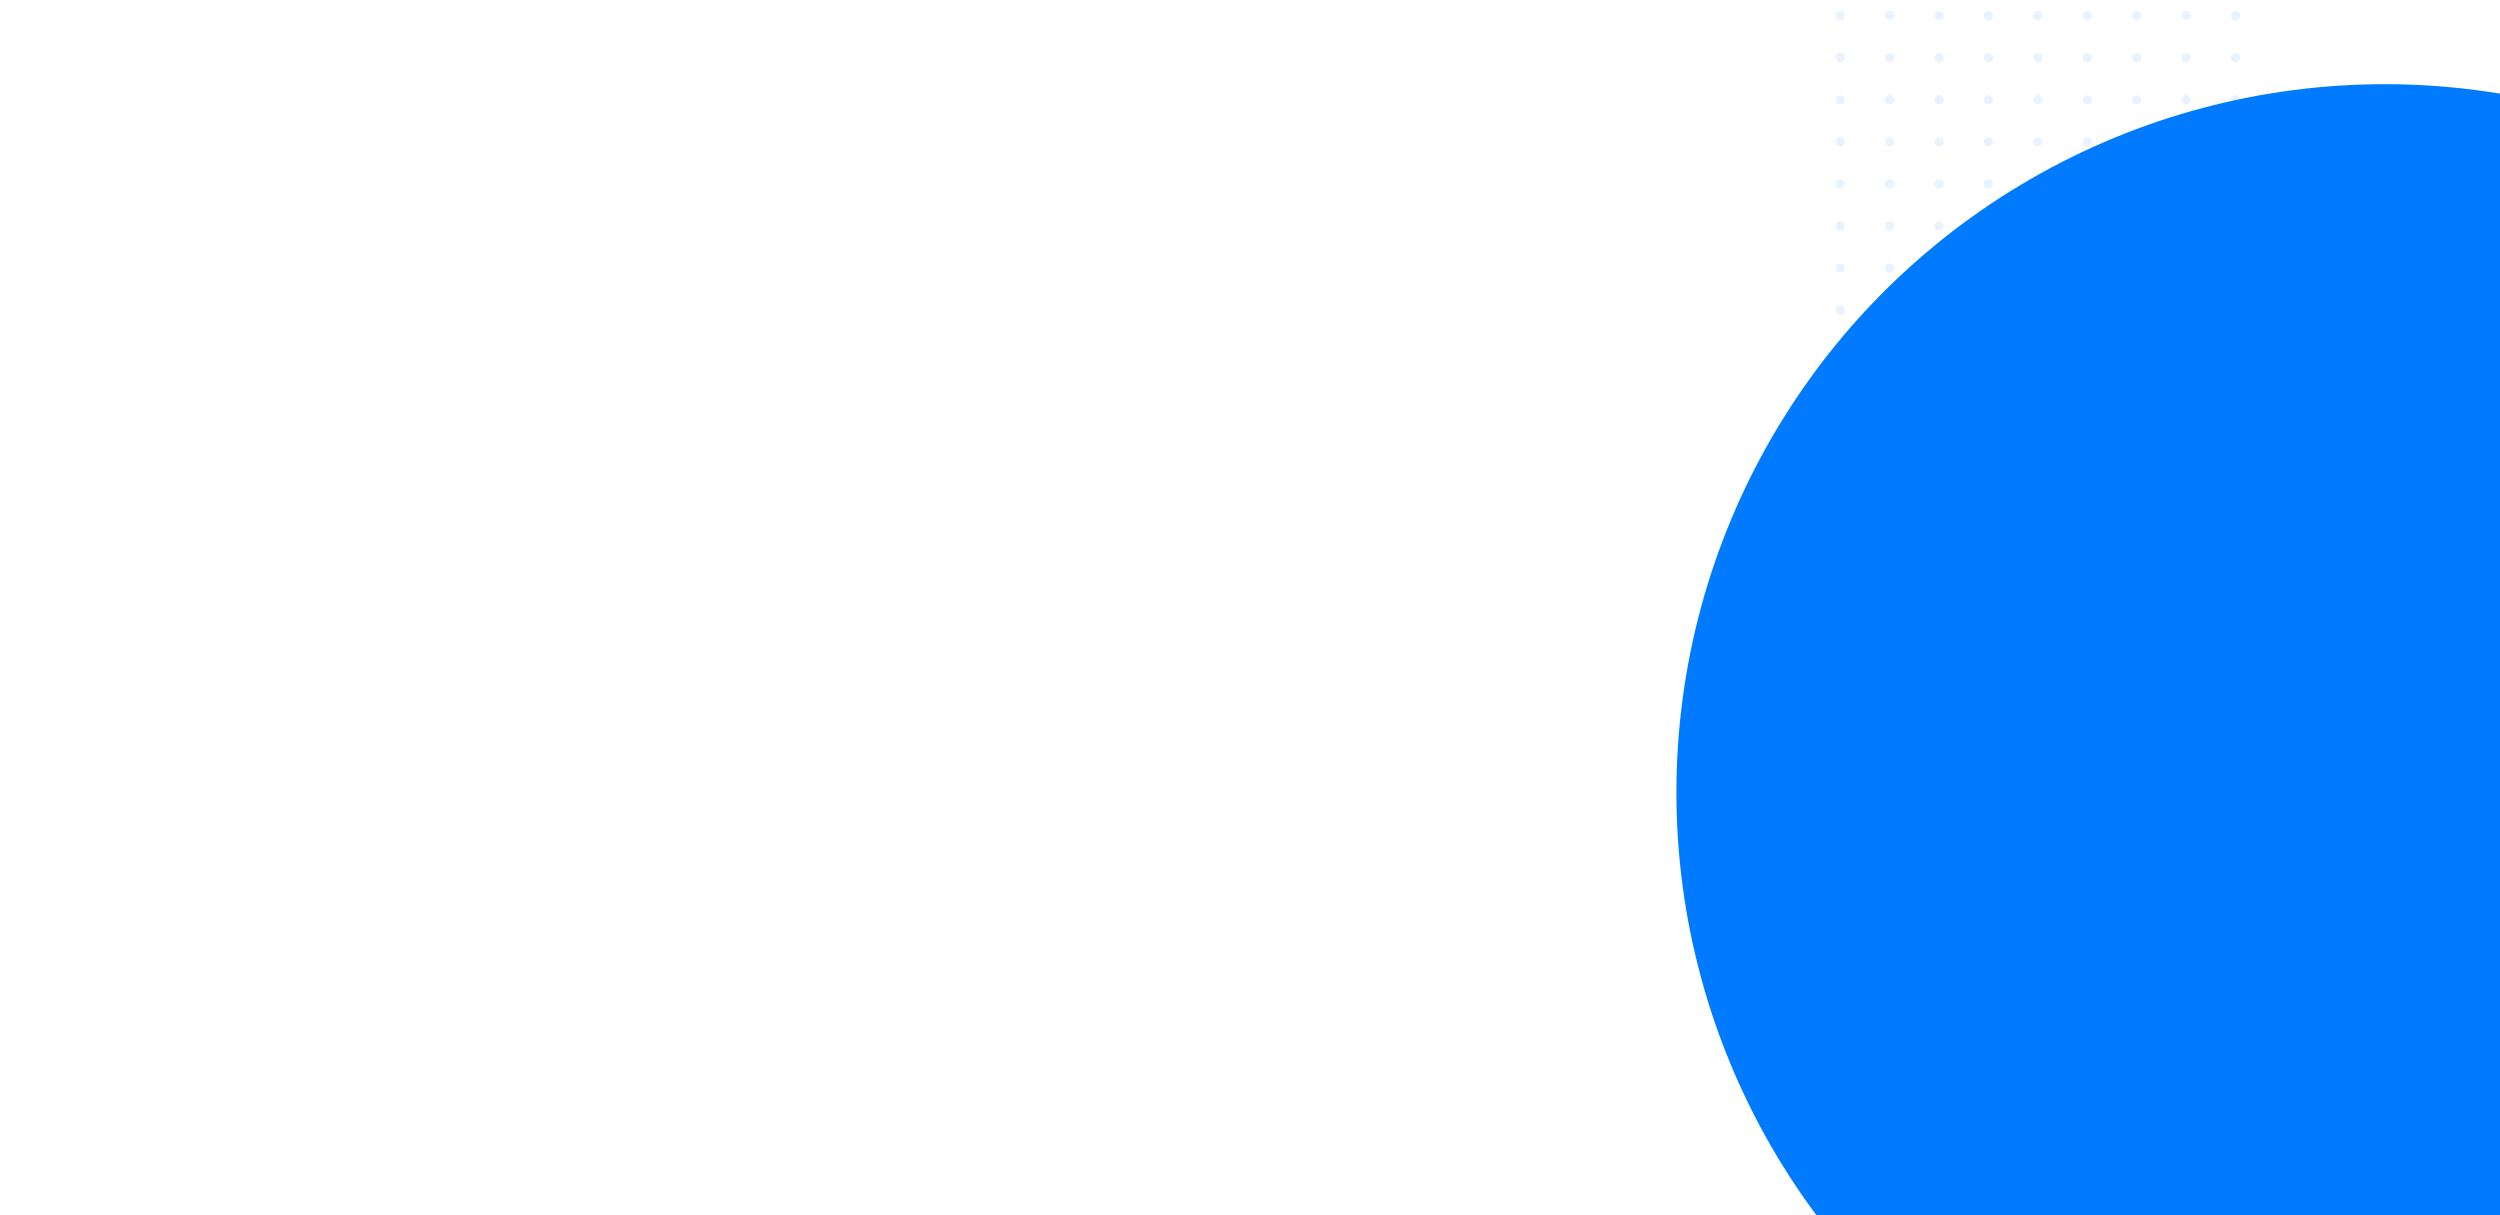 <svg xmlns="http://www.w3.org/2000/svg" xmlns:xlink="http://www.w3.org/1999/xlink" width="1366" height="664" viewBox="0 0 1366 664"><defs><clipPath id="a"><rect width="529" height="611" transform="translate(0 159)" fill="#fff" stroke="#707070" stroke-width="1"/></clipPath><filter id="b" x="279.872" y="532.879" width="245.134" height="245.134" filterUnits="userSpaceOnUse"><feOffset dy="3" input="SourceAlpha"/><feGaussianBlur stdDeviation="3" result="c"/><feFlood flood-opacity="0.161"/><feComposite operator="in" in2="c"/><feComposite in="SourceGraphic"/></filter><filter id="d" x="37.609" y="513.695" width="245.134" height="245.134" filterUnits="userSpaceOnUse"><feOffset dy="3" input="SourceAlpha"/><feGaussianBlur stdDeviation="3" result="e"/><feFlood flood-opacity="0.161"/><feComposite operator="in" in2="e"/><feComposite in="SourceGraphic"/></filter><filter id="f" x="504.665" y="796.684" width="245.134" height="245.134" filterUnits="userSpaceOnUse"><feOffset dy="3" input="SourceAlpha"/><feGaussianBlur stdDeviation="3" result="g"/><feFlood flood-opacity="0.161"/><feComposite operator="in" in2="g"/><feComposite in="SourceGraphic"/></filter><filter id="h" x="262.403" y="777.5" width="245.134" height="245.134" filterUnits="userSpaceOnUse"><feOffset dy="3" input="SourceAlpha"/><feGaussianBlur stdDeviation="3" result="i"/><feFlood flood-opacity="0.161"/><feComposite operator="in" in2="i"/><feComposite in="SourceGraphic"/></filter><filter id="j" x="392.464" y="664.322" width="245.134" height="245.134" filterUnits="userSpaceOnUse"><feOffset dy="3" input="SourceAlpha"/><feGaussianBlur stdDeviation="3" result="k"/><feFlood flood-opacity="0.161"/><feComposite operator="in" in2="k"/><feComposite in="SourceGraphic"/></filter><filter id="l" x="150.201" y="645.137" width="245.134" height="245.134" filterUnits="userSpaceOnUse"><feOffset dy="3" input="SourceAlpha"/><feGaussianBlur stdDeviation="3" result="m"/><feFlood flood-opacity="0.161"/><feComposite operator="in" in2="m"/><feComposite in="SourceGraphic"/></filter><filter id="n" x="617.257" y="928.126" width="245.134" height="245.134" filterUnits="userSpaceOnUse"><feOffset dy="3" input="SourceAlpha"/><feGaussianBlur stdDeviation="3" result="o"/><feFlood flood-opacity="0.161"/><feComposite operator="in" in2="o"/><feComposite in="SourceGraphic"/></filter><filter id="p" x="374.994" y="908.942" width="245.134" height="245.134" filterUnits="userSpaceOnUse"><feOffset dy="3" input="SourceAlpha"/><feGaussianBlur stdDeviation="3" result="q"/><feFlood flood-opacity="0.161"/><feComposite operator="in" in2="q"/><feComposite in="SourceGraphic"/></filter><filter id="r" x="-171.128" y="5.641" width="245.134" height="245.134" filterUnits="userSpaceOnUse"><feOffset dy="3" input="SourceAlpha"/><feGaussianBlur stdDeviation="3" result="s"/><feFlood flood-opacity="0.161"/><feComposite operator="in" in2="s"/><feComposite in="SourceGraphic"/></filter><filter id="t" x="-413.391" y="-13.544" width="245.134" height="245.134" filterUnits="userSpaceOnUse"><feOffset dy="3" input="SourceAlpha"/><feGaussianBlur stdDeviation="3" result="u"/><feFlood flood-opacity="0.161"/><feComposite operator="in" in2="u"/><feComposite in="SourceGraphic"/></filter><filter id="v" x="53.665" y="269.445" width="245.134" height="245.134" filterUnits="userSpaceOnUse"><feOffset dy="3" input="SourceAlpha"/><feGaussianBlur stdDeviation="3" result="w"/><feFlood flood-opacity="0.161"/><feComposite operator="in" in2="w"/><feComposite in="SourceGraphic"/></filter><filter id="x" x="-188.597" y="250.261" width="245.134" height="245.134" filterUnits="userSpaceOnUse"><feOffset dy="3" input="SourceAlpha"/><feGaussianBlur stdDeviation="3" result="y"/><feFlood flood-opacity="0.161"/><feComposite operator="in" in2="y"/><feComposite in="SourceGraphic"/></filter><filter id="z" x="-58.536" y="137.083" width="245.134" height="245.134" filterUnits="userSpaceOnUse"><feOffset dy="3" input="SourceAlpha"/><feGaussianBlur stdDeviation="3" result="aa"/><feFlood flood-opacity="0.161"/><feComposite operator="in" in2="aa"/><feComposite in="SourceGraphic"/></filter><filter id="ab" x="-300.799" y="117.898" width="245.134" height="245.134" filterUnits="userSpaceOnUse"><feOffset dy="3" input="SourceAlpha"/><feGaussianBlur stdDeviation="3" result="ac"/><feFlood flood-opacity="0.161"/><feComposite operator="in" in2="ac"/><feComposite in="SourceGraphic"/></filter><filter id="ad" x="166.257" y="400.888" width="245.134" height="245.134" filterUnits="userSpaceOnUse"><feOffset dy="3" input="SourceAlpha"/><feGaussianBlur stdDeviation="3" result="ae"/><feFlood flood-opacity="0.161"/><feComposite operator="in" in2="ae"/><feComposite in="SourceGraphic"/></filter><filter id="af" x="-76.006" y="381.703" width="245.134" height="245.134" filterUnits="userSpaceOnUse"><feOffset dy="3" input="SourceAlpha"/><feGaussianBlur stdDeviation="3" result="ag"/><feFlood flood-opacity="0.161"/><feComposite operator="in" in2="ag"/><feComposite in="SourceGraphic"/></filter><clipPath id="ah"><rect width="239" height="469" fill="none"/></clipPath><clipPath id="ai"><rect width="548" height="618" transform="translate(818 152)" fill="#fff" stroke="#707070" stroke-width="1"/></clipPath></defs><g transform="translate(0 -106)"><g clip-path="url(#a)"><g transform="translate(333 406.478)"><g opacity="0.63"><g transform="matrix(0.921, 0.391, -0.391, 0.921, 6597.272, -5323.04)"><g transform="matrix(0.92, -0.39, 0.39, 0.92, -4416.88, 7331.17)" filter="url(#b)"><rect width="161" height="161" rx="12" transform="translate(410.38 538.88) rotate(49)" fill="#fff"/></g><g transform="matrix(0.92, -0.39, 0.39, 0.92, -4416.88, 7331.17)" filter="url(#d)"><rect width="161" height="161" rx="12" transform="translate(168.12 519.69) rotate(49)" fill="#fff"/></g><g transform="matrix(0.92, -0.39, 0.39, 0.92, -4416.88, 7331.17)" filter="url(#f)"><rect width="161" height="161" rx="12" transform="translate(635.17 802.68) rotate(49)" fill="#fff"/></g><g transform="matrix(0.92, -0.39, 0.39, 0.92, -4416.88, 7331.17)" filter="url(#h)"><rect width="161" height="161" rx="12" transform="translate(392.91 783.5) rotate(49)" fill="#fff"/></g><g transform="matrix(0.92, -0.39, 0.39, 0.92, -4416.88, 7331.17)" filter="url(#j)"><rect width="161" height="161" rx="12" transform="translate(522.97 670.32) rotate(49)" fill="#fff"/></g><g transform="matrix(0.92, -0.39, 0.39, 0.92, -4416.88, 7331.17)" filter="url(#l)"><rect width="161" height="161" rx="12" transform="translate(280.71 651.14) rotate(49)" fill="#fff"/></g><g transform="matrix(0.92, -0.39, 0.39, 0.92, -4416.88, 7331.17)" filter="url(#n)"><rect width="161" height="161" rx="12" transform="translate(747.77 934.13) rotate(49)" fill="#fff"/></g><g transform="matrix(0.92, -0.39, 0.39, 0.92, -4416.88, 7331.17)" filter="url(#p)"><rect width="161" height="161" rx="12" transform="translate(505.5 914.94) rotate(49)" fill="#fff"/></g></g><g transform="matrix(0.921, 0.391, -0.391, 0.921, 6146.272, -5850.278)"><g transform="matrix(0.92, -0.39, 0.39, 0.92, -3795.72, 7640.27)" filter="url(#r)"><rect width="161" height="161" rx="12" transform="translate(-40.62 11.64) rotate(49)" fill="#fff"/></g><g transform="matrix(0.92, -0.39, 0.39, 0.92, -3795.72, 7640.27)" filter="url(#t)"><rect width="161" height="161" rx="12" transform="translate(-282.88 -7.54) rotate(49)" fill="#fff"/></g><g transform="matrix(0.92, -0.39, 0.39, 0.92, -3795.72, 7640.27)" filter="url(#v)"><rect width="161" height="161" rx="12" transform="translate(184.17 275.45) rotate(49)" fill="#fff"/></g><g transform="matrix(0.92, -0.39, 0.39, 0.92, -3795.72, 7640.27)" filter="url(#x)"><rect width="161" height="161" rx="12" transform="translate(-58.09 256.26) rotate(49)" fill="#fff"/></g><g transform="matrix(0.92, -0.39, 0.39, 0.92, -3795.72, 7640.27)" filter="url(#z)"><rect width="161" height="161" rx="12" transform="translate(71.97 143.08) rotate(49)" fill="#fff"/></g><g transform="matrix(0.92, -0.39, 0.39, 0.92, -3795.72, 7640.27)" filter="url(#ab)"><rect width="161" height="161" rx="12" transform="translate(-170.29 123.9) rotate(49)" fill="#fff"/></g><g transform="matrix(0.92, -0.39, 0.39, 0.92, -3795.72, 7640.27)" filter="url(#ad)"><rect width="161" height="161" rx="12" transform="translate(296.77 406.89) rotate(49)" fill="#fff"/></g><g transform="matrix(0.92, -0.39, 0.39, 0.92, -3795.72, 7640.27)" filter="url(#af)"><rect width="161" height="161" rx="12" transform="translate(54.5 387.7) rotate(49)" fill="#fff"/></g></g></g></g></g><g transform="translate(997 -487)" opacity="0.486"><g transform="translate(0 593)" opacity="0.184" clip-path="url(#ah)"><g transform="translate(-83 -206)"><circle cx="2.5" cy="2.5" r="2.5" transform="translate(89 212)" fill="#007bff"/></g><g transform="translate(-56 -206)"><circle cx="2.5" cy="2.5" r="2.5" transform="translate(89 212)" fill="#007bff"/></g><g transform="translate(-29 -206)"><circle cx="2.5" cy="2.5" r="2.5" transform="translate(89 212)" fill="#007bff"/></g><g transform="translate(-2 -206)"><circle cx="2.5" cy="2.5" r="2.5" transform="translate(89 212)" fill="#007bff"/></g><g transform="translate(25 -206)"><circle cx="2.5" cy="2.5" r="2.5" transform="translate(89 212)" fill="#007bff"/></g><g transform="translate(52 -206)"><circle cx="2.5" cy="2.5" r="2.5" transform="translate(89 212)" fill="#007bff"/></g><g transform="translate(79 -206)"><circle cx="2.5" cy="2.5" r="2.5" transform="translate(89 212)" fill="#007bff"/></g><g transform="translate(106 -206)"><circle cx="2.5" cy="2.5" r="2.5" transform="translate(89 212)" fill="#007bff"/></g><g transform="translate(133 -206)"><circle cx="2.5" cy="2.5" r="2.5" transform="translate(89 212)" fill="#007bff"/></g><g transform="translate(-83 -183)"><circle cx="2.5" cy="2.5" r="2.5" transform="translate(89 212)" fill="#007bff"/></g><g transform="translate(-56 -183)"><circle cx="2.5" cy="2.5" r="2.5" transform="translate(89 212)" fill="#007bff"/></g><g transform="translate(-29 -183)"><circle cx="2.5" cy="2.5" r="2.5" transform="translate(89 212)" fill="#007bff"/></g><g transform="translate(-2 -183)"><circle cx="2.5" cy="2.5" r="2.5" transform="translate(89 212)" fill="#007bff"/></g><g transform="translate(25 -183)"><circle cx="2.5" cy="2.5" r="2.5" transform="translate(89 212)" fill="#007bff"/></g><g transform="translate(52 -183)"><circle cx="2.5" cy="2.5" r="2.5" transform="translate(89 212)" fill="#007bff"/></g><g transform="translate(79 -183)"><circle cx="2.5" cy="2.5" r="2.5" transform="translate(89 212)" fill="#007bff"/></g><g transform="translate(106 -183)"><circle cx="2.5" cy="2.5" r="2.5" transform="translate(89 212)" fill="#007bff"/></g><g transform="translate(133 -183)"><circle cx="2.5" cy="2.5" r="2.5" transform="translate(89 212)" fill="#007bff"/></g><g transform="translate(-83 -160)"><circle cx="2.5" cy="2.5" r="2.5" transform="translate(89 212)" fill="#007bff"/></g><g transform="translate(-56 -160)"><circle cx="2.5" cy="2.5" r="2.5" transform="translate(89 212)" fill="#007bff"/></g><g transform="translate(-29 -160)"><circle cx="2.5" cy="2.5" r="2.5" transform="translate(89 212)" fill="#007bff"/></g><g transform="translate(-2 -160)"><circle cx="2.5" cy="2.5" r="2.5" transform="translate(89 212)" fill="#007bff"/></g><g transform="translate(25 -160)"><circle cx="2.5" cy="2.5" r="2.5" transform="translate(89 212)" fill="#007bff"/></g><g transform="translate(52 -160)"><circle cx="2.5" cy="2.5" r="2.5" transform="translate(89 212)" fill="#007bff"/></g><g transform="translate(79 -160)"><circle cx="2.5" cy="2.5" r="2.5" transform="translate(89 212)" fill="#007bff"/></g><g transform="translate(106 -160)"><circle cx="2.5" cy="2.5" r="2.5" transform="translate(89 212)" fill="#007bff"/></g><g transform="translate(133 -160)"><circle cx="2.5" cy="2.5" r="2.5" transform="translate(89 212)" fill="#007bff"/></g><g transform="translate(-83 -137)"><circle cx="2.5" cy="2.5" r="2.5" transform="translate(89 212)" fill="#007bff"/></g><g transform="translate(-56 -137)"><circle cx="2.5" cy="2.5" r="2.5" transform="translate(89 212)" fill="#007bff"/></g><g transform="translate(-29 -137)"><circle cx="2.5" cy="2.5" r="2.5" transform="translate(89 212)" fill="#007bff"/></g><g transform="translate(-2 -137)"><circle cx="2.5" cy="2.5" r="2.5" transform="translate(89 212)" fill="#007bff"/></g><g transform="translate(25 -137)"><circle cx="2.5" cy="2.5" r="2.5" transform="translate(89 212)" fill="#007bff"/></g><g transform="translate(52 -137)"><circle cx="2.5" cy="2.5" r="2.5" transform="translate(89 212)" fill="#007bff"/></g><g transform="translate(79 -137)"><circle cx="2.5" cy="2.5" r="2.5" transform="translate(89 212)" fill="#007bff"/></g><g transform="translate(106 -137)"><circle cx="2.5" cy="2.5" r="2.5" transform="translate(89 212)" fill="#007bff"/></g><g transform="translate(133 -137)"><circle cx="2.5" cy="2.5" r="2.5" transform="translate(89 212)" fill="#007bff"/></g><g transform="translate(-83 -114)"><circle cx="2.5" cy="2.5" r="2.5" transform="translate(89 212)" fill="#007bff"/></g><g transform="translate(-56 -114)"><circle cx="2.5" cy="2.5" r="2.5" transform="translate(89 212)" fill="#007bff"/></g><g transform="translate(-29 -114)"><circle cx="2.5" cy="2.5" r="2.5" transform="translate(89 212)" fill="#007bff"/></g><g transform="translate(-2 -114)"><circle cx="2.5" cy="2.5" r="2.5" transform="translate(89 212)" fill="#007bff"/></g><g transform="translate(25 -114)"><circle cx="2.5" cy="2.5" r="2.5" transform="translate(89 212)" fill="#007bff"/></g><g transform="translate(52 -114)"><circle cx="2.5" cy="2.5" r="2.5" transform="translate(89 212)" fill="#007bff"/></g><g transform="translate(79 -114)"><circle cx="2.5" cy="2.5" r="2.5" transform="translate(89 212)" fill="#007bff"/></g><g transform="translate(106 -114)"><circle cx="2.5" cy="2.5" r="2.5" transform="translate(89 212)" fill="#007bff"/></g><g transform="translate(133 -114)"><circle cx="2.5" cy="2.5" r="2.5" transform="translate(89 212)" fill="#007bff"/></g><g transform="translate(-83 -91)"><circle cx="2.5" cy="2.5" r="2.5" transform="translate(89 212)" fill="#007bff"/></g><g transform="translate(-56 -91)"><circle cx="2.5" cy="2.5" r="2.5" transform="translate(89 212)" fill="#007bff"/></g><g transform="translate(-29 -91)"><circle cx="2.5" cy="2.5" r="2.5" transform="translate(89 212)" fill="#007bff"/></g><g transform="translate(-2 -91)"><circle cx="2.5" cy="2.5" r="2.5" transform="translate(89 212)" fill="#007bff"/></g><g transform="translate(25 -91)"><circle cx="2.5" cy="2.5" r="2.5" transform="translate(89 212)" fill="#007bff"/></g><g transform="translate(52 -91)"><circle cx="2.5" cy="2.5" r="2.5" transform="translate(89 212)" fill="#007bff"/></g><g transform="translate(79 -91)"><circle cx="2.5" cy="2.5" r="2.5" transform="translate(89 212)" fill="#007bff"/></g><g transform="translate(106 -91)"><circle cx="2.5" cy="2.5" r="2.5" transform="translate(89 212)" fill="#007bff"/></g><g transform="translate(133 -91)"><circle cx="2.5" cy="2.5" r="2.5" transform="translate(89 212)" fill="#007bff"/></g><g transform="translate(-83 -68)"><circle cx="2.5" cy="2.5" r="2.5" transform="translate(89 212)" fill="#007bff"/></g><g transform="translate(-56 -68)"><circle cx="2.5" cy="2.5" r="2.5" transform="translate(89 212)" fill="#007bff"/></g><g transform="translate(-29 -68)"><circle cx="2.5" cy="2.5" r="2.5" transform="translate(89 212)" fill="#007bff"/></g><g transform="translate(-2 -68)"><circle cx="2.5" cy="2.5" r="2.5" transform="translate(89 212)" fill="#007bff"/></g><g transform="translate(25 -68)"><circle cx="2.5" cy="2.5" r="2.5" transform="translate(89 212)" fill="#007bff"/></g><g transform="translate(52 -68)"><circle cx="2.5" cy="2.5" r="2.5" transform="translate(89 212)" fill="#007bff"/></g><g transform="translate(79 -68)"><circle cx="2.5" cy="2.5" r="2.5" transform="translate(89 212)" fill="#007bff"/></g><g transform="translate(106 -68)"><circle cx="2.5" cy="2.5" r="2.5" transform="translate(89 212)" fill="#007bff"/></g><g transform="translate(133 -68)"><circle cx="2.5" cy="2.5" r="2.5" transform="translate(89 212)" fill="#007bff"/></g><g transform="translate(-83 -45)"><circle cx="2.5" cy="2.5" r="2.5" transform="translate(89 212)" fill="#007bff"/></g><g transform="translate(-56 -45)"><circle cx="2.5" cy="2.5" r="2.5" transform="translate(89 212)" fill="#007bff"/></g><g transform="translate(-29 -45)"><circle cx="2.5" cy="2.5" r="2.5" transform="translate(89 212)" fill="#007bff"/></g><g transform="translate(-2 -45)"><circle cx="2.5" cy="2.5" r="2.5" transform="translate(89 212)" fill="#007bff"/></g><g transform="translate(25 -45)"><circle cx="2.5" cy="2.5" r="2.5" transform="translate(89 212)" fill="#007bff"/></g><g transform="translate(52 -45)"><circle cx="2.5" cy="2.5" r="2.5" transform="translate(89 212)" fill="#007bff"/></g><g transform="translate(79 -45)"><circle cx="2.5" cy="2.5" r="2.5" transform="translate(89 212)" fill="#007bff"/></g><g transform="translate(106 -45)"><circle cx="2.5" cy="2.5" r="2.5" transform="translate(89 212)" fill="#007bff"/></g><g transform="translate(133 -45)"><circle cx="2.5" cy="2.5" r="2.5" transform="translate(89 212)" fill="#007bff"/></g><g transform="translate(-83 -22)"><circle cx="2.5" cy="2.5" r="2.5" transform="translate(89 212)" fill="#007bff"/></g><g transform="translate(-56 -22)"><circle cx="2.5" cy="2.5" r="2.5" transform="translate(89 212)" fill="#007bff"/></g><g transform="translate(-29 -22)"><circle cx="2.5" cy="2.5" r="2.5" transform="translate(89 212)" fill="#007bff"/></g><g transform="translate(-2 -22)"><circle cx="2.5" cy="2.5" r="2.5" transform="translate(89 212)" fill="#007bff"/></g><g transform="translate(25 -22)"><circle cx="2.5" cy="2.5" r="2.5" transform="translate(89 212)" fill="#007bff"/></g><g transform="translate(52 -22)"><circle cx="2.5" cy="2.5" r="2.5" transform="translate(89 212)" fill="#007bff"/></g><g transform="translate(79 -22)"><circle cx="2.5" cy="2.5" r="2.5" transform="translate(89 212)" fill="#007bff"/></g><g transform="translate(106 -22)"><circle cx="2.5" cy="2.5" r="2.5" transform="translate(89 212)" fill="#007bff"/></g><g transform="translate(133 -22)"><circle cx="2.5" cy="2.5" r="2.5" transform="translate(89 212)" fill="#007bff"/></g><g transform="translate(-83 1)"><circle cx="2.5" cy="2.5" r="2.5" transform="translate(89 212)" fill="#007bff"/></g><g transform="translate(-56 1)"><circle cx="2.5" cy="2.5" r="2.5" transform="translate(89 212)" fill="#007bff"/></g><g transform="translate(-29 1)"><circle cx="2.5" cy="2.5" r="2.5" transform="translate(89 212)" fill="#007bff"/></g><g transform="translate(-2 1)"><circle cx="2.5" cy="2.5" r="2.5" transform="translate(89 212)" fill="#007bff"/></g><g transform="translate(25 1)"><circle cx="2.5" cy="2.5" r="2.5" transform="translate(89 212)" fill="#007bff"/></g><g transform="translate(52 1)"><circle cx="2.5" cy="2.5" r="2.5" transform="translate(89 212)" fill="#007bff"/></g><g transform="translate(79 1)"><circle cx="2.5" cy="2.5" r="2.5" transform="translate(89 212)" fill="#007bff"/></g><g transform="translate(106 1)"><circle cx="2.5" cy="2.5" r="2.5" transform="translate(89 212)" fill="#007bff"/></g><g transform="translate(133 1)"><circle cx="2.5" cy="2.5" r="2.5" transform="translate(89 212)" fill="#007bff"/></g><g transform="translate(-83 24)"><circle cx="2.5" cy="2.5" r="2.5" transform="translate(89 212)" fill="#007bff"/></g><g transform="translate(-56 24)"><circle cx="2.5" cy="2.5" r="2.5" transform="translate(89 212)" fill="#007bff"/></g><g transform="translate(-29 24)"><circle cx="2.5" cy="2.5" r="2.5" transform="translate(89 212)" fill="#007bff"/></g><g transform="translate(-2 24)"><circle cx="2.5" cy="2.5" r="2.5" transform="translate(89 212)" fill="#007bff"/></g><g transform="translate(25 24)"><circle cx="2.5" cy="2.5" r="2.5" transform="translate(89 212)" fill="#007bff"/></g><g transform="translate(52 24)"><circle cx="2.5" cy="2.5" r="2.5" transform="translate(89 212)" fill="#007bff"/></g><g transform="translate(79 24)"><circle cx="2.5" cy="2.5" r="2.5" transform="translate(89 212)" fill="#007bff"/></g><g transform="translate(106 24)"><circle cx="2.5" cy="2.5" r="2.5" transform="translate(89 212)" fill="#007bff"/></g><g transform="translate(133 24)"><circle cx="2.5" cy="2.5" r="2.5" transform="translate(89 212)" fill="#007bff"/></g><g transform="translate(-83 47)"><circle cx="2.5" cy="2.5" r="2.5" transform="translate(89 212)" fill="#007bff"/></g><g transform="translate(-56 47)"><circle cx="2.5" cy="2.5" r="2.5" transform="translate(89 212)" fill="#007bff"/></g><g transform="translate(-29 47)"><circle cx="2.5" cy="2.5" r="2.5" transform="translate(89 212)" fill="#007bff"/></g><g transform="translate(-2 47)"><circle cx="2.5" cy="2.5" r="2.5" transform="translate(89 212)" fill="#007bff"/></g><g transform="translate(25 47)"><circle cx="2.5" cy="2.5" r="2.5" transform="translate(89 212)" fill="#007bff"/></g><g transform="translate(52 47)"><circle cx="2.5" cy="2.5" r="2.5" transform="translate(89 212)" fill="#007bff"/></g><g transform="translate(79 47)"><circle cx="2.5" cy="2.5" r="2.5" transform="translate(89 212)" fill="#007bff"/></g><g transform="translate(106 47)"><circle cx="2.5" cy="2.5" r="2.5" transform="translate(89 212)" fill="#007bff"/></g><g transform="translate(133 47)"><circle cx="2.5" cy="2.5" r="2.5" transform="translate(89 212)" fill="#007bff"/></g><g transform="translate(-83 70)"><circle cx="2.5" cy="2.5" r="2.5" transform="translate(89 212)" fill="#007bff"/></g><g transform="translate(-56 70)"><circle cx="2.5" cy="2.5" r="2.5" transform="translate(89 212)" fill="#007bff"/></g><g transform="translate(-29 70)"><circle cx="2.5" cy="2.5" r="2.5" transform="translate(89 212)" fill="#007bff"/></g><g transform="translate(-2 70)"><circle cx="2.5" cy="2.5" r="2.5" transform="translate(89 212)" fill="#007bff"/></g><g transform="translate(25 70)"><circle cx="2.5" cy="2.5" r="2.5" transform="translate(89 212)" fill="#007bff"/></g><g transform="translate(52 70)"><circle cx="2.5" cy="2.5" r="2.5" transform="translate(89 212)" fill="#007bff"/></g><g transform="translate(79 70)"><circle cx="2.5" cy="2.5" r="2.5" transform="translate(89 212)" fill="#007bff"/></g><g transform="translate(106 70)"><circle cx="2.5" cy="2.5" r="2.5" transform="translate(89 212)" fill="#007bff"/></g><g transform="translate(133 70)"><circle cx="2.5" cy="2.5" r="2.5" transform="translate(89 212)" fill="#007bff"/></g><g transform="translate(-83 93)"><circle cx="2.5" cy="2.5" r="2.5" transform="translate(89 212)" fill="#007bff"/></g><g transform="translate(-56 93)"><circle cx="2.5" cy="2.5" r="2.5" transform="translate(89 212)" fill="#007bff"/></g><g transform="translate(-29 93)"><circle cx="2.5" cy="2.5" r="2.5" transform="translate(89 212)" fill="#007bff"/></g><g transform="translate(-2 93)"><circle cx="2.5" cy="2.5" r="2.5" transform="translate(89 212)" fill="#007bff"/></g><g transform="translate(25 93)"><circle cx="2.5" cy="2.5" r="2.5" transform="translate(89 212)" fill="#007bff"/></g><g transform="translate(52 93)"><circle cx="2.5" cy="2.5" r="2.5" transform="translate(89 212)" fill="#007bff"/></g><g transform="translate(79 93)"><circle cx="2.5" cy="2.5" r="2.5" transform="translate(89 212)" fill="#007bff"/></g><g transform="translate(106 93)"><circle cx="2.5" cy="2.5" r="2.5" transform="translate(89 212)" fill="#007bff"/></g><g transform="translate(133 93)"><circle cx="2.5" cy="2.5" r="2.5" transform="translate(89 212)" fill="#007bff"/></g><g transform="translate(-83 116)"><circle cx="2.5" cy="2.5" r="2.5" transform="translate(89 212)" fill="#007bff"/></g><g transform="translate(-56 116)"><circle cx="2.5" cy="2.5" r="2.5" transform="translate(89 212)" fill="#007bff"/></g><g transform="translate(-29 116)"><circle cx="2.5" cy="2.5" r="2.5" transform="translate(89 212)" fill="#007bff"/></g><g transform="translate(-2 116)"><circle cx="2.5" cy="2.5" r="2.5" transform="translate(89 212)" fill="#007bff"/></g><g transform="translate(25 116)"><circle cx="2.5" cy="2.5" r="2.5" transform="translate(89 212)" fill="#007bff"/></g><g transform="translate(52 116)"><circle cx="2.5" cy="2.5" r="2.5" transform="translate(89 212)" fill="#007bff"/></g><g transform="translate(79 116)"><circle cx="2.5" cy="2.5" r="2.5" transform="translate(89 212)" fill="#007bff"/></g><g transform="translate(106 116)"><circle cx="2.5" cy="2.5" r="2.5" transform="translate(89 212)" fill="#007bff"/></g><g transform="translate(133 116)"><circle cx="2.5" cy="2.5" r="2.5" transform="translate(89 212)" fill="#007bff"/></g><g transform="translate(-83 139)"><circle cx="2.5" cy="2.5" r="2.5" transform="translate(89 212)" fill="#007bff"/></g><g transform="translate(-56 139)"><circle cx="2.5" cy="2.5" r="2.5" transform="translate(89 212)" fill="#007bff"/></g><g transform="translate(-29 139)"><circle cx="2.5" cy="2.5" r="2.5" transform="translate(89 212)" fill="#007bff"/></g><g transform="translate(-2 139)"><circle cx="2.5" cy="2.5" r="2.5" transform="translate(89 212)" fill="#007bff"/></g><g transform="translate(25 139)"><circle cx="2.5" cy="2.5" r="2.5" transform="translate(89 212)" fill="#007bff"/></g><g transform="translate(52 139)"><circle cx="2.5" cy="2.5" r="2.5" transform="translate(89 212)" fill="#007bff"/></g><g transform="translate(79 139)"><circle cx="2.5" cy="2.5" r="2.5" transform="translate(89 212)" fill="#007bff"/></g><g transform="translate(106 139)"><circle cx="2.5" cy="2.5" r="2.5" transform="translate(89 212)" fill="#007bff"/></g><g transform="translate(133 139)"><circle cx="2.5" cy="2.5" r="2.5" transform="translate(89 212)" fill="#007bff"/></g><g transform="translate(-83 162)"><circle cx="2.5" cy="2.5" r="2.5" transform="translate(89 212)" fill="#007bff"/></g><g transform="translate(-56 162)"><circle cx="2.5" cy="2.5" r="2.5" transform="translate(89 212)" fill="#007bff"/></g><g transform="translate(-29 162)"><circle cx="2.5" cy="2.5" r="2.5" transform="translate(89 212)" fill="#007bff"/></g><g transform="translate(-2 162)"><circle cx="2.5" cy="2.5" r="2.5" transform="translate(89 212)" fill="#007bff"/></g><g transform="translate(25 162)"><circle cx="2.5" cy="2.5" r="2.5" transform="translate(89 212)" fill="#007bff"/></g><g transform="translate(52 162)"><circle cx="2.5" cy="2.5" r="2.5" transform="translate(89 212)" fill="#007bff"/></g><g transform="translate(79 162)"><circle cx="2.5" cy="2.5" r="2.5" transform="translate(89 212)" fill="#007bff"/></g><g transform="translate(106 162)"><circle cx="2.5" cy="2.5" r="2.5" transform="translate(89 212)" fill="#007bff"/></g><g transform="translate(133 162)"><circle cx="2.5" cy="2.5" r="2.5" transform="translate(89 212)" fill="#007bff"/></g><g transform="translate(-83 185)"><circle cx="2.5" cy="2.5" r="2.5" transform="translate(89 212)" fill="#007bff"/></g><g transform="translate(-56 185)"><circle cx="2.5" cy="2.5" r="2.5" transform="translate(89 212)" fill="#007bff"/></g><g transform="translate(-29 185)"><circle cx="2.5" cy="2.5" r="2.5" transform="translate(89 212)" fill="#007bff"/></g><g transform="translate(-2 185)"><circle cx="2.5" cy="2.5" r="2.5" transform="translate(89 212)" fill="#007bff"/></g><g transform="translate(25 185)"><circle cx="2.5" cy="2.5" r="2.5" transform="translate(89 212)" fill="#007bff"/></g><g transform="translate(52 185)"><circle cx="2.5" cy="2.5" r="2.5" transform="translate(89 212)" fill="#007bff"/></g><g transform="translate(79 185)"><circle cx="2.5" cy="2.5" r="2.5" transform="translate(89 212)" fill="#007bff"/></g><g transform="translate(106 185)"><circle cx="2.5" cy="2.5" r="2.5" transform="translate(89 212)" fill="#007bff"/></g><g transform="translate(133 185)"><circle cx="2.5" cy="2.5" r="2.5" transform="translate(89 212)" fill="#007bff"/></g><g transform="translate(-83 208)"><circle cx="2.5" cy="2.5" r="2.5" transform="translate(89 212)" fill="#007bff"/></g><g transform="translate(-56 208)"><circle cx="2.5" cy="2.5" r="2.5" transform="translate(89 212)" fill="#007bff"/></g><g transform="translate(-29 208)"><circle cx="2.5" cy="2.5" r="2.5" transform="translate(89 212)" fill="#007bff"/></g><g transform="translate(-2 208)"><circle cx="2.5" cy="2.5" r="2.5" transform="translate(89 212)" fill="#007bff"/></g><g transform="translate(25 208)"><circle cx="2.5" cy="2.5" r="2.5" transform="translate(89 212)" fill="#007bff"/></g><g transform="translate(52 208)"><circle cx="2.5" cy="2.5" r="2.5" transform="translate(89 212)" fill="#007bff"/></g><g transform="translate(79 208)"><circle cx="2.5" cy="2.5" r="2.5" transform="translate(89 212)" fill="#007bff"/></g><g transform="translate(106 208)"><circle cx="2.5" cy="2.5" r="2.5" transform="translate(89 212)" fill="#007bff"/></g><g transform="translate(133 208)"><circle cx="2.5" cy="2.5" r="2.5" transform="translate(89 212)" fill="#007bff"/></g><g transform="translate(-83 231)"><circle cx="2.5" cy="2.5" r="2.5" transform="translate(89 212)" fill="#007bff"/></g><g transform="translate(-56 231)"><circle cx="2.5" cy="2.5" r="2.5" transform="translate(89 212)" fill="#007bff"/></g><g transform="translate(-29 231)"><circle cx="2.5" cy="2.5" r="2.5" transform="translate(89 212)" fill="#007bff"/></g><g transform="translate(-2 231)"><circle cx="2.5" cy="2.5" r="2.5" transform="translate(89 212)" fill="#007bff"/></g><g transform="translate(25 231)"><circle cx="2.5" cy="2.5" r="2.5" transform="translate(89 212)" fill="#007bff"/></g><g transform="translate(52 231)"><circle cx="2.5" cy="2.5" r="2.5" transform="translate(89 212)" fill="#007bff"/></g><g transform="translate(79 231)"><circle cx="2.5" cy="2.5" r="2.5" transform="translate(89 212)" fill="#007bff"/></g><g transform="translate(106 231)"><circle cx="2.5" cy="2.5" r="2.5" transform="translate(89 212)" fill="#007bff"/></g><g transform="translate(133 231)"><circle cx="2.5" cy="2.5" r="2.5" transform="translate(89 212)" fill="#007bff"/></g><g transform="translate(-83 254)"><circle cx="2.5" cy="2.5" r="2.5" transform="translate(89 212)" fill="#007bff"/></g><g transform="translate(-56 254)"><circle cx="2.5" cy="2.5" r="2.5" transform="translate(89 212)" fill="#007bff"/></g><g transform="translate(-29 254)"><circle cx="2.5" cy="2.5" r="2.5" transform="translate(89 212)" fill="#007bff"/></g><g transform="translate(-2 254)"><circle cx="2.5" cy="2.5" r="2.5" transform="translate(89 212)" fill="#007bff"/></g><g transform="translate(25 254)"><circle cx="2.5" cy="2.5" r="2.5" transform="translate(89 212)" fill="#007bff"/></g><g transform="translate(52 254)"><circle cx="2.5" cy="2.5" r="2.5" transform="translate(89 212)" fill="#007bff"/></g><g transform="translate(79 254)"><circle cx="2.5" cy="2.5" r="2.5" transform="translate(89 212)" fill="#007bff"/></g><g transform="translate(106 254)"><circle cx="2.5" cy="2.5" r="2.5" transform="translate(89 212)" fill="#007bff"/></g><g transform="translate(133 254)"><circle cx="2.5" cy="2.5" r="2.5" transform="translate(89 212)" fill="#007bff"/></g></g></g><g clip-path="url(#ai)"><circle cx="387" cy="387" r="387" transform="translate(916 152)" fill="#007bff"/></g></g></svg>